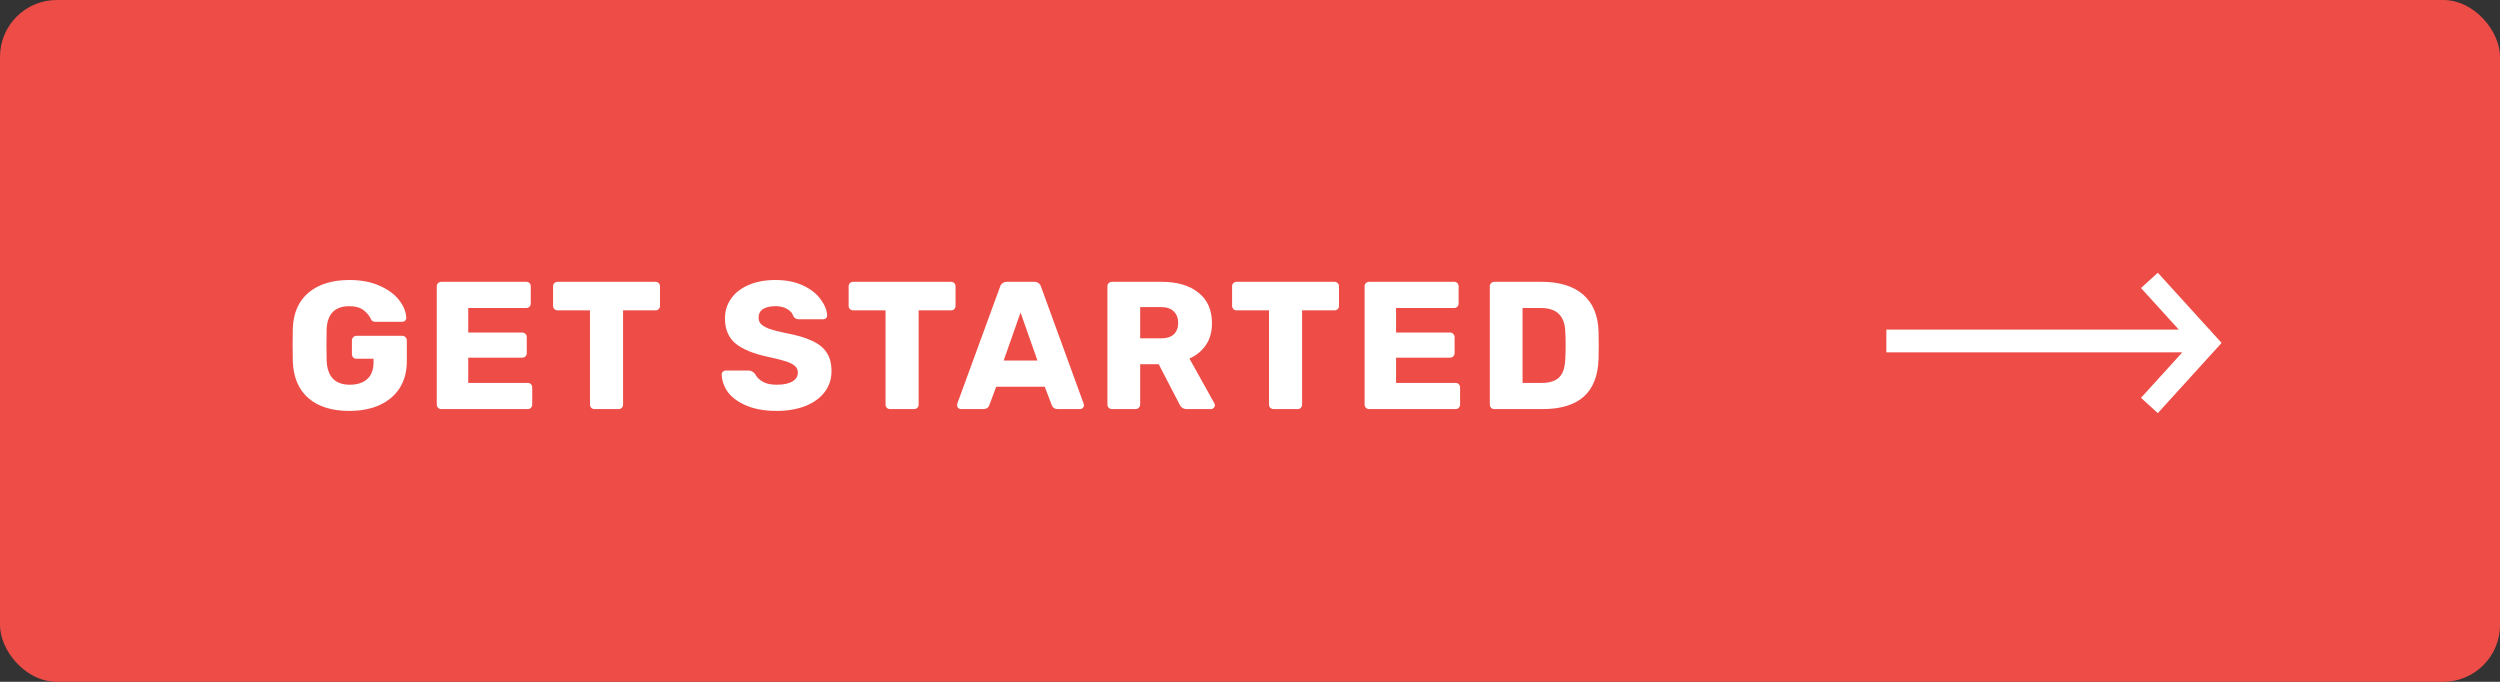 <svg width="220" height="60" viewBox="0 0 220 60" fill="none" xmlns="http://www.w3.org/2000/svg">
<rect x="0" y="0" width="220" height="60" fill="#333333" stroke="none"/>
<rect width="220" height="60" rx="5" fill="#EE4D47"/>
<path d="M30.744 36.16C29.208 36.16 28.008 35.787 27.144 35.04C26.28 34.283 25.821 33.211 25.768 31.824C25.757 31.515 25.752 31.024 25.752 30.352C25.752 29.68 25.757 29.189 25.768 28.88C25.821 27.525 26.285 26.48 27.16 25.744C28.045 25.008 29.24 24.64 30.744 24.64C31.757 24.64 32.637 24.805 33.384 25.136C34.141 25.467 34.717 25.888 35.112 26.4C35.517 26.912 35.731 27.44 35.752 27.984C35.752 28.08 35.715 28.16 35.64 28.224C35.576 28.288 35.496 28.32 35.4 28.32H33.064C32.957 28.32 32.872 28.304 32.808 28.272C32.744 28.24 32.691 28.181 32.648 28.096C32.509 27.787 32.291 27.52 31.992 27.296C31.693 27.061 31.277 26.944 30.744 26.944C29.475 26.944 28.808 27.616 28.744 28.96C28.733 29.259 28.728 29.723 28.728 30.352C28.728 30.971 28.733 31.435 28.744 31.744C28.808 33.152 29.491 33.856 30.792 33.856C31.421 33.856 31.923 33.696 32.296 33.376C32.68 33.045 32.872 32.544 32.872 31.872V31.568H31.368C31.251 31.568 31.155 31.531 31.08 31.456C31.005 31.371 30.968 31.269 30.968 31.152V29.968C30.968 29.851 31.005 29.755 31.08 29.68C31.155 29.595 31.251 29.552 31.368 29.552H35.4C35.517 29.552 35.613 29.595 35.688 29.68C35.763 29.755 35.8 29.851 35.8 29.968V31.792C35.8 32.699 35.592 33.483 35.176 34.144C34.76 34.795 34.168 35.296 33.4 35.648C32.643 35.989 31.757 36.16 30.744 36.16ZM38.836 36C38.729 36 38.633 35.963 38.548 35.888C38.473 35.803 38.436 35.707 38.436 35.6V25.2C38.436 25.083 38.473 24.987 38.548 24.912C38.633 24.837 38.729 24.8 38.836 24.8H46.308C46.425 24.8 46.521 24.837 46.596 24.912C46.67 24.987 46.708 25.083 46.708 25.2V26.704C46.708 26.811 46.67 26.907 46.596 26.992C46.521 27.067 46.425 27.104 46.308 27.104H41.204V29.264H45.956C46.073 29.264 46.169 29.307 46.244 29.392C46.318 29.467 46.356 29.563 46.356 29.68V31.072C46.356 31.179 46.318 31.275 46.244 31.36C46.169 31.435 46.073 31.472 45.956 31.472H41.204V33.696H46.436C46.553 33.696 46.649 33.733 46.724 33.808C46.798 33.883 46.836 33.979 46.836 34.096V35.6C46.836 35.707 46.798 35.803 46.724 35.888C46.649 35.963 46.553 36 46.436 36H38.836ZM52.318 36C52.212 36 52.116 35.963 52.03 35.888C51.956 35.803 51.918 35.707 51.918 35.6V27.312H49.07C48.964 27.312 48.868 27.275 48.782 27.2C48.708 27.115 48.67 27.019 48.67 26.912V25.2C48.67 25.083 48.708 24.987 48.782 24.912C48.868 24.837 48.964 24.8 49.07 24.8H57.678C57.796 24.8 57.892 24.837 57.966 24.912C58.041 24.987 58.078 25.083 58.078 25.2V26.912C58.078 27.029 58.041 27.125 57.966 27.2C57.892 27.275 57.796 27.312 57.678 27.312H54.83V35.6C54.83 35.707 54.793 35.803 54.718 35.888C54.644 35.963 54.548 36 54.43 36H52.318ZM68.34 36.16C67.326 36.16 66.457 36.011 65.732 35.712C65.006 35.413 64.457 35.024 64.084 34.544C63.721 34.053 63.529 33.52 63.508 32.944C63.508 32.859 63.54 32.784 63.604 32.72C63.678 32.645 63.764 32.608 63.86 32.608H65.876C66.004 32.608 66.105 32.635 66.18 32.688C66.265 32.731 66.35 32.8 66.436 32.896C66.574 33.173 66.798 33.403 67.108 33.584C67.417 33.765 67.828 33.856 68.34 33.856C68.948 33.856 69.412 33.76 69.732 33.568C70.052 33.376 70.212 33.115 70.212 32.784C70.212 32.549 70.126 32.357 69.956 32.208C69.796 32.059 69.54 31.925 69.188 31.808C68.836 31.691 68.313 31.557 67.62 31.408C66.34 31.141 65.38 30.752 64.74 30.24C64.11 29.717 63.796 28.976 63.796 28.016C63.796 27.365 63.977 26.784 64.34 26.272C64.702 25.76 65.22 25.36 65.892 25.072C66.564 24.784 67.348 24.64 68.244 24.64C69.172 24.64 69.977 24.8 70.66 25.12C71.342 25.44 71.86 25.845 72.212 26.336C72.574 26.816 72.766 27.291 72.788 27.76C72.788 27.856 72.756 27.936 72.692 28C72.628 28.064 72.548 28.096 72.452 28.096H70.34C70.212 28.096 70.105 28.075 70.02 28.032C69.945 27.989 69.876 27.92 69.812 27.824C69.748 27.579 69.572 27.371 69.284 27.2C69.006 27.029 68.66 26.944 68.244 26.944C67.764 26.944 67.396 27.029 67.14 27.2C66.884 27.371 66.756 27.621 66.756 27.952C66.756 28.176 66.825 28.363 66.964 28.512C67.113 28.661 67.348 28.8 67.668 28.928C67.998 29.045 68.468 29.168 69.076 29.296C70.068 29.477 70.857 29.707 71.444 29.984C72.041 30.251 72.478 30.603 72.756 31.04C73.033 31.467 73.172 32.005 73.172 32.656C73.172 33.371 72.964 33.995 72.548 34.528C72.142 35.051 71.572 35.456 70.836 35.744C70.11 36.021 69.278 36.16 68.34 36.16ZM78.328 36C78.221 36 78.125 35.963 78.04 35.888C77.965 35.803 77.928 35.707 77.928 35.6V27.312H75.08C74.973 27.312 74.877 27.275 74.792 27.2C74.717 27.115 74.68 27.019 74.68 26.912V25.2C74.68 25.083 74.717 24.987 74.792 24.912C74.877 24.837 74.973 24.8 75.08 24.8H83.688C83.805 24.8 83.901 24.837 83.976 24.912C84.05 24.987 84.088 25.083 84.088 25.2V26.912C84.088 27.029 84.05 27.125 83.976 27.2C83.901 27.275 83.805 27.312 83.688 27.312H80.84V35.6C80.84 35.707 80.802 35.803 80.728 35.888C80.653 35.963 80.557 36 80.44 36H78.328ZM84.561 36C84.476 36 84.396 35.968 84.321 35.904C84.257 35.829 84.225 35.749 84.225 35.664C84.225 35.6 84.231 35.552 84.241 35.52L88.001 25.248C88.033 25.12 88.103 25.013 88.209 24.928C88.316 24.843 88.455 24.8 88.625 24.8H90.993C91.164 24.8 91.303 24.843 91.409 24.928C91.516 25.013 91.585 25.12 91.617 25.248L95.361 35.52L95.393 35.664C95.393 35.749 95.356 35.829 95.281 35.904C95.217 35.968 95.137 36 95.041 36H93.073C92.817 36 92.647 35.888 92.561 35.664L91.937 34.032H87.665L87.057 35.664C86.972 35.888 86.796 36 86.529 36H84.561ZM91.297 31.728L89.809 27.504L88.321 31.728H91.297ZM97.854 36C97.748 36 97.652 35.963 97.566 35.888C97.492 35.803 97.454 35.707 97.454 35.6V25.2C97.454 25.083 97.492 24.987 97.566 24.912C97.652 24.837 97.748 24.8 97.854 24.8H102.206C103.604 24.8 104.692 25.12 105.47 25.76C106.26 26.389 106.654 27.285 106.654 28.448C106.654 29.195 106.478 29.829 106.126 30.352C105.774 30.875 105.289 31.275 104.67 31.552L106.862 35.488C106.894 35.552 106.91 35.611 106.91 35.664C106.91 35.749 106.873 35.829 106.798 35.904C106.734 35.968 106.66 36 106.574 36H104.446C104.137 36 103.918 35.856 103.79 35.568L101.966 32.048H100.334V35.6C100.334 35.717 100.292 35.813 100.206 35.888C100.132 35.963 100.036 36 99.918 36H97.854ZM102.174 29.776C102.665 29.776 103.038 29.659 103.294 29.424C103.55 29.179 103.678 28.843 103.678 28.416C103.678 27.989 103.55 27.653 103.294 27.408C103.049 27.152 102.676 27.024 102.174 27.024H100.334V29.776H102.174ZM112.072 36C111.965 36 111.869 35.963 111.784 35.888C111.709 35.803 111.672 35.707 111.672 35.6V27.312H108.824C108.717 27.312 108.621 27.275 108.536 27.2C108.461 27.115 108.424 27.019 108.424 26.912V25.2C108.424 25.083 108.461 24.987 108.536 24.912C108.621 24.837 108.717 24.8 108.824 24.8H117.432C117.549 24.8 117.645 24.837 117.72 24.912C117.794 24.987 117.832 25.083 117.832 25.2V26.912C117.832 27.029 117.794 27.125 117.72 27.2C117.645 27.275 117.549 27.312 117.432 27.312H114.584V35.6C114.584 35.707 114.546 35.803 114.472 35.888C114.397 35.963 114.301 36 114.184 36H112.072ZM120.486 36C120.379 36 120.283 35.963 120.198 35.888C120.123 35.803 120.086 35.707 120.086 35.6V25.2C120.086 25.083 120.123 24.987 120.198 24.912C120.283 24.837 120.379 24.8 120.486 24.8H127.958C128.075 24.8 128.171 24.837 128.246 24.912C128.32 24.987 128.358 25.083 128.358 25.2V26.704C128.358 26.811 128.32 26.907 128.246 26.992C128.171 27.067 128.075 27.104 127.958 27.104H122.854V29.264H127.606C127.723 29.264 127.819 29.307 127.894 29.392C127.968 29.467 128.006 29.563 128.006 29.68V31.072C128.006 31.179 127.968 31.275 127.894 31.36C127.819 31.435 127.723 31.472 127.606 31.472H122.854V33.696H128.086C128.203 33.696 128.299 33.733 128.374 33.808C128.448 33.883 128.486 33.979 128.486 34.096V35.6C128.486 35.707 128.448 35.803 128.374 35.888C128.299 35.963 128.203 36 128.086 36H120.486ZM131.504 36C131.398 36 131.302 35.963 131.216 35.888C131.142 35.803 131.104 35.707 131.104 35.6V25.2C131.104 25.083 131.142 24.987 131.216 24.912C131.302 24.837 131.398 24.8 131.504 24.8H135.664C137.232 24.8 138.448 25.173 139.312 25.92C140.176 26.667 140.63 27.749 140.672 29.168C140.683 29.477 140.688 29.888 140.688 30.4C140.688 30.912 140.683 31.317 140.672 31.616C140.619 33.099 140.176 34.203 139.344 34.928C138.523 35.643 137.323 36 135.744 36H131.504ZM135.664 33.696C136.368 33.696 136.886 33.531 137.216 33.2C137.547 32.859 137.723 32.32 137.744 31.584C137.766 31.275 137.776 30.875 137.776 30.384C137.776 29.893 137.766 29.499 137.744 29.2C137.723 28.485 137.531 27.957 137.168 27.616C136.816 27.275 136.288 27.104 135.584 27.104H133.984V33.696H135.664Z" fill="white"/>
<path d="M189.888 36.355L195.5 30.177L194.5 29.077V29.004H194.434L189.888 24L188.409 25.346L191.731 29.004L166 29.004V31.004L192.046 31.004L188.409 35.009L189.888 36.355Z" fill="white"/>
</svg>
